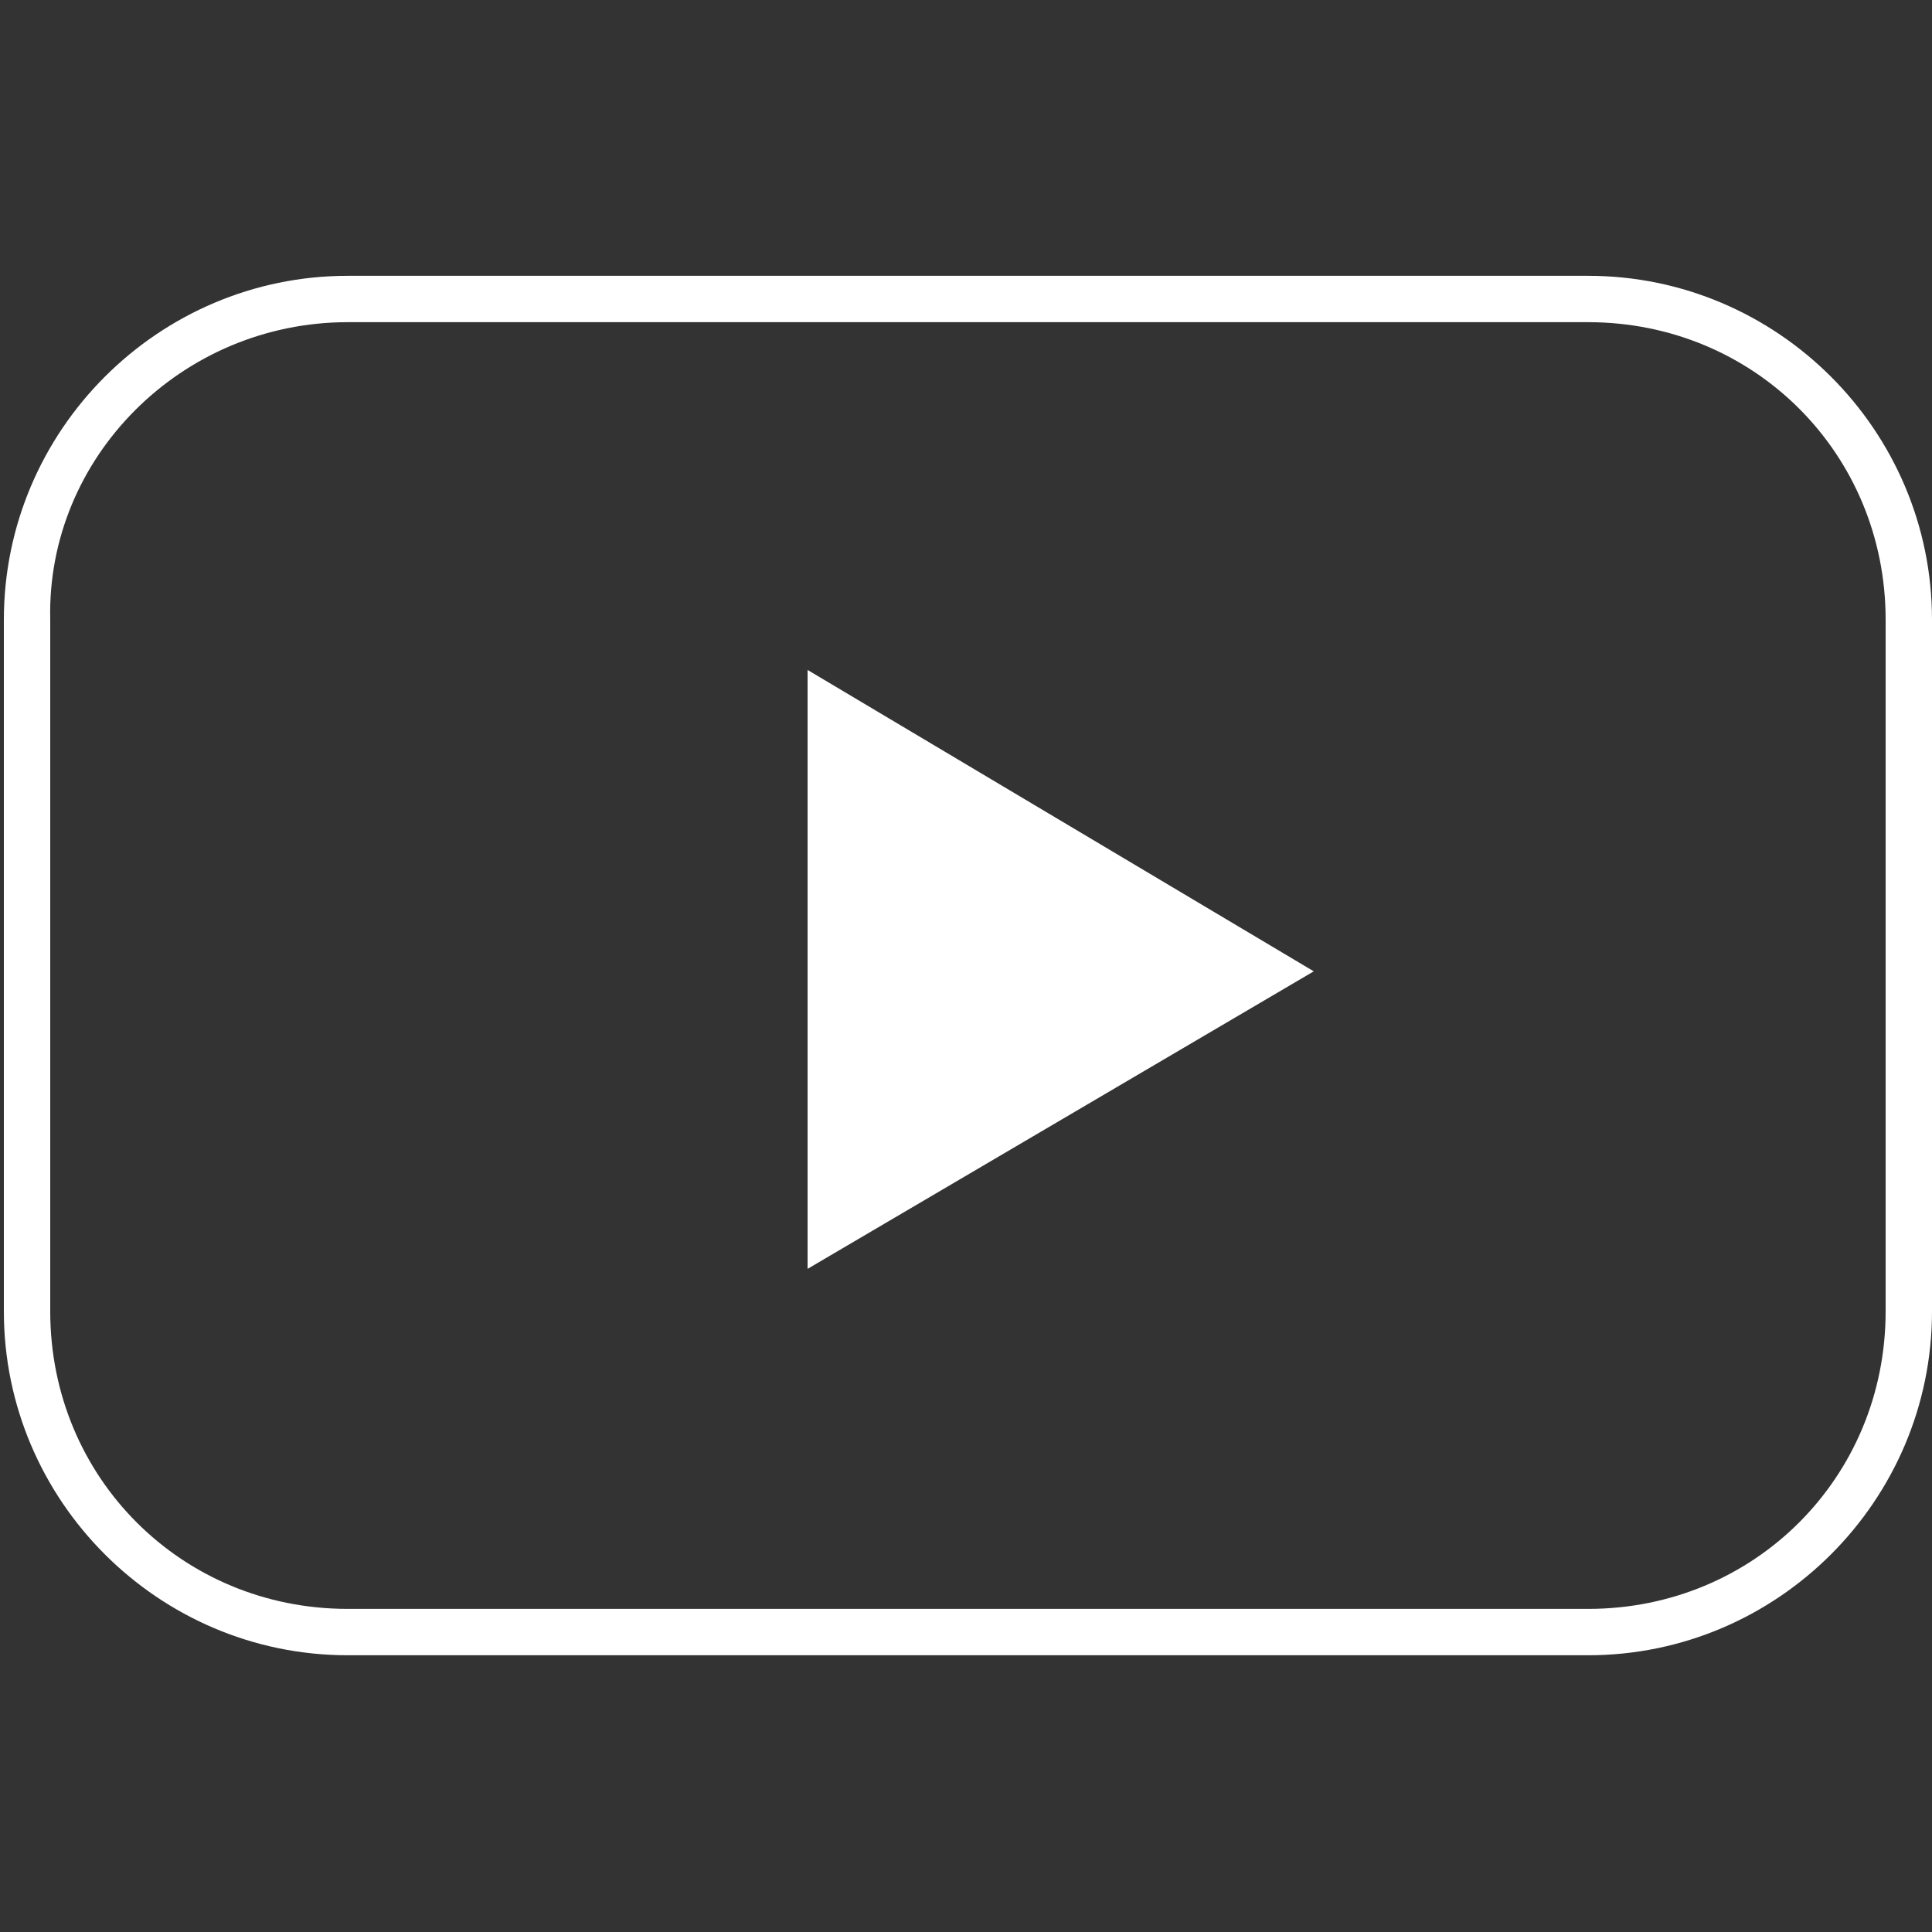 <?xml version="1.0" encoding="utf-8"?>
<!-- Generator: Adobe Illustrator 23.0.3, SVG Export Plug-In . SVG Version: 6.00 Build 0)  -->
<svg version="1.1" id="Layer_1" xmlns="http://www.w3.org/2000/svg" xmlns:xlink="http://www.w3.org/1999/xlink" x="0px" y="0px"
	 viewBox="395.9 272.6 50 50" style="enable-background:new 395.9 272.6 50 50;" xml:space="preserve">
<rect x="395.9" y="272.6" width="50" height="50" fill="#333333" stroke="none"/>
<style type="text/css">
	.st0{fill:#FFFFFF;}
</style>
<g transform="translate(0,-952.362)">
	<path class="st0" d="M404.9,1232.1c-4.9,0-8.9,4-8.9,8.9v17.9c0,4.9,4,8.9,8.9,8.9H437c4.9,0,8.9-4,8.9-8.9v-17.9
		c0-4.9-4-8.9-8.9-8.9H404.9z M404.9,1233.3H437c4.3,0,7.7,3.4,7.7,7.7v17.9c0,4.3-3.4,7.7-7.7,7.7h-32.1c-4.3,0-7.7-3.4-7.7-7.7
		v-17.9C397.1,1236.8,400.6,1233.3,404.9,1233.3z M416.8,1242.3v15.5l13.1-7.7L416.8,1242.3z"/>
</g>
</svg>
